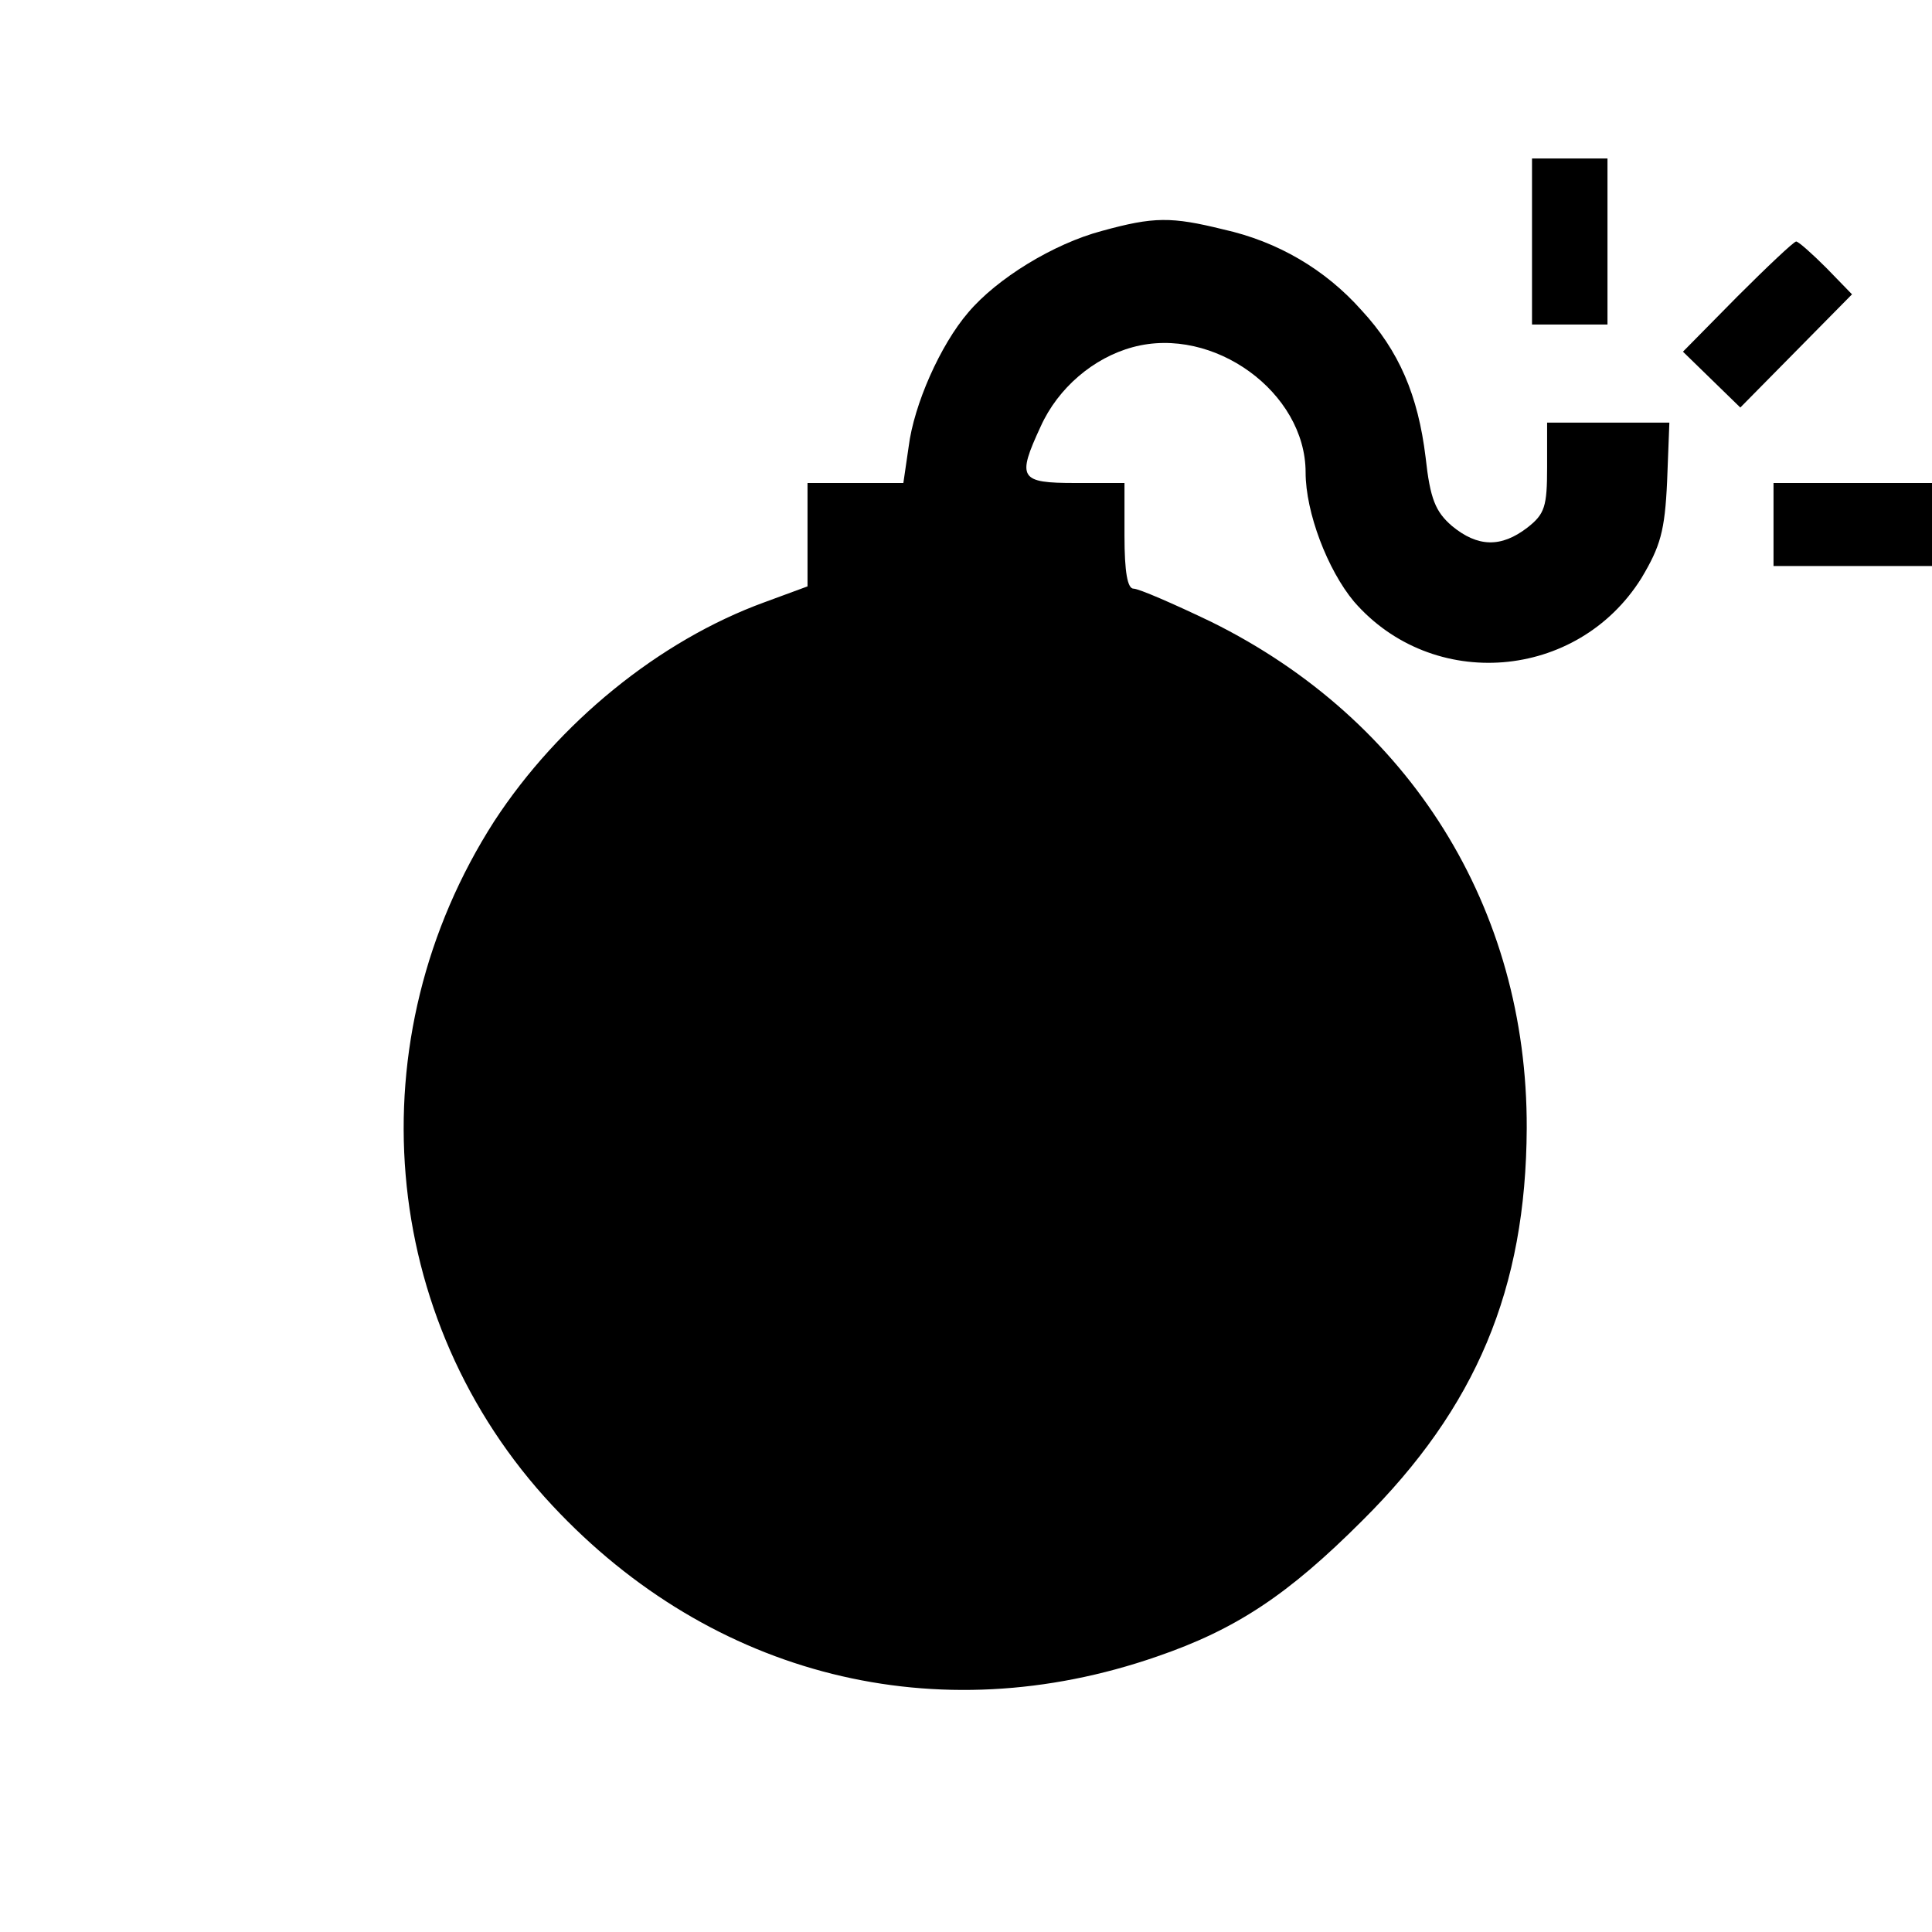 <?xml version="1.0" standalone="no"?>
<!DOCTYPE svg PUBLIC "-//W3C//DTD SVG 20010904//EN"
 "http://www.w3.org/TR/2001/REC-SVG-20010904/DTD/svg10.dtd">
<svg version="1.0" xmlns="http://www.w3.org/2000/svg"
 width="256pt" height="256pt" viewBox="0 0 256 256"
 preserveAspectRatio="xMidYMid meet">
<g transform="translate(0,256) scale(0.1,-0.1)"
fill="#000000" stroke="none">
<path d="M2030 2240 l0 -110 50 0 50 0 0 110 0 110 -50 0 -50 0 0 -110z"/>
<path d="M1460 2254 c-64 -17 -139 -63 -177 -108 -37 -43 -72 -122 -79 -178
l-7 -48 -63 0 -64 0 0 -69 0 -68 -57 -21 c-140 -51 -273 -160 -358 -290 -185
-288 -154 -660 77 -907 212 -227 510 -301 801 -200 105 36 174 82 272 180 151
150 217 307 218 520 1 292 -155 541 -418 671 -50 24 -96 44 -103 44 -8 0 -12
22 -12 70 l0 70 -65 0 c-74 0 -78 6 -46 75 23 51 70 91 122 105 107 29 229
-60 229 -166 0 -53 29 -129 64 -171 104 -120 296 -105 381 31 25 42 31 62 34
128 l3 78 -81 0 -81 0 0 -59 c0 -52 -3 -62 -26 -80 -35 -27 -66 -26 -100 2
-22 19 -29 36 -35 91 -10 82 -35 141 -85 195 -48 54 -111 91 -183 107 -69 17
-92 17 -161 -2z"/>
<path d="M2302 2167 l-72 -73 38 -37 38 -37 74 75 74 75 -34 35 c-19 19 -37
35 -40 35 -3 0 -38 -33 -78 -73z"/>
<path d="M2350 1865 l0 -55 105 0 105 0 0 55 0 55 -105 0 -105 0 0 -55z"/>
</g>
</svg>
